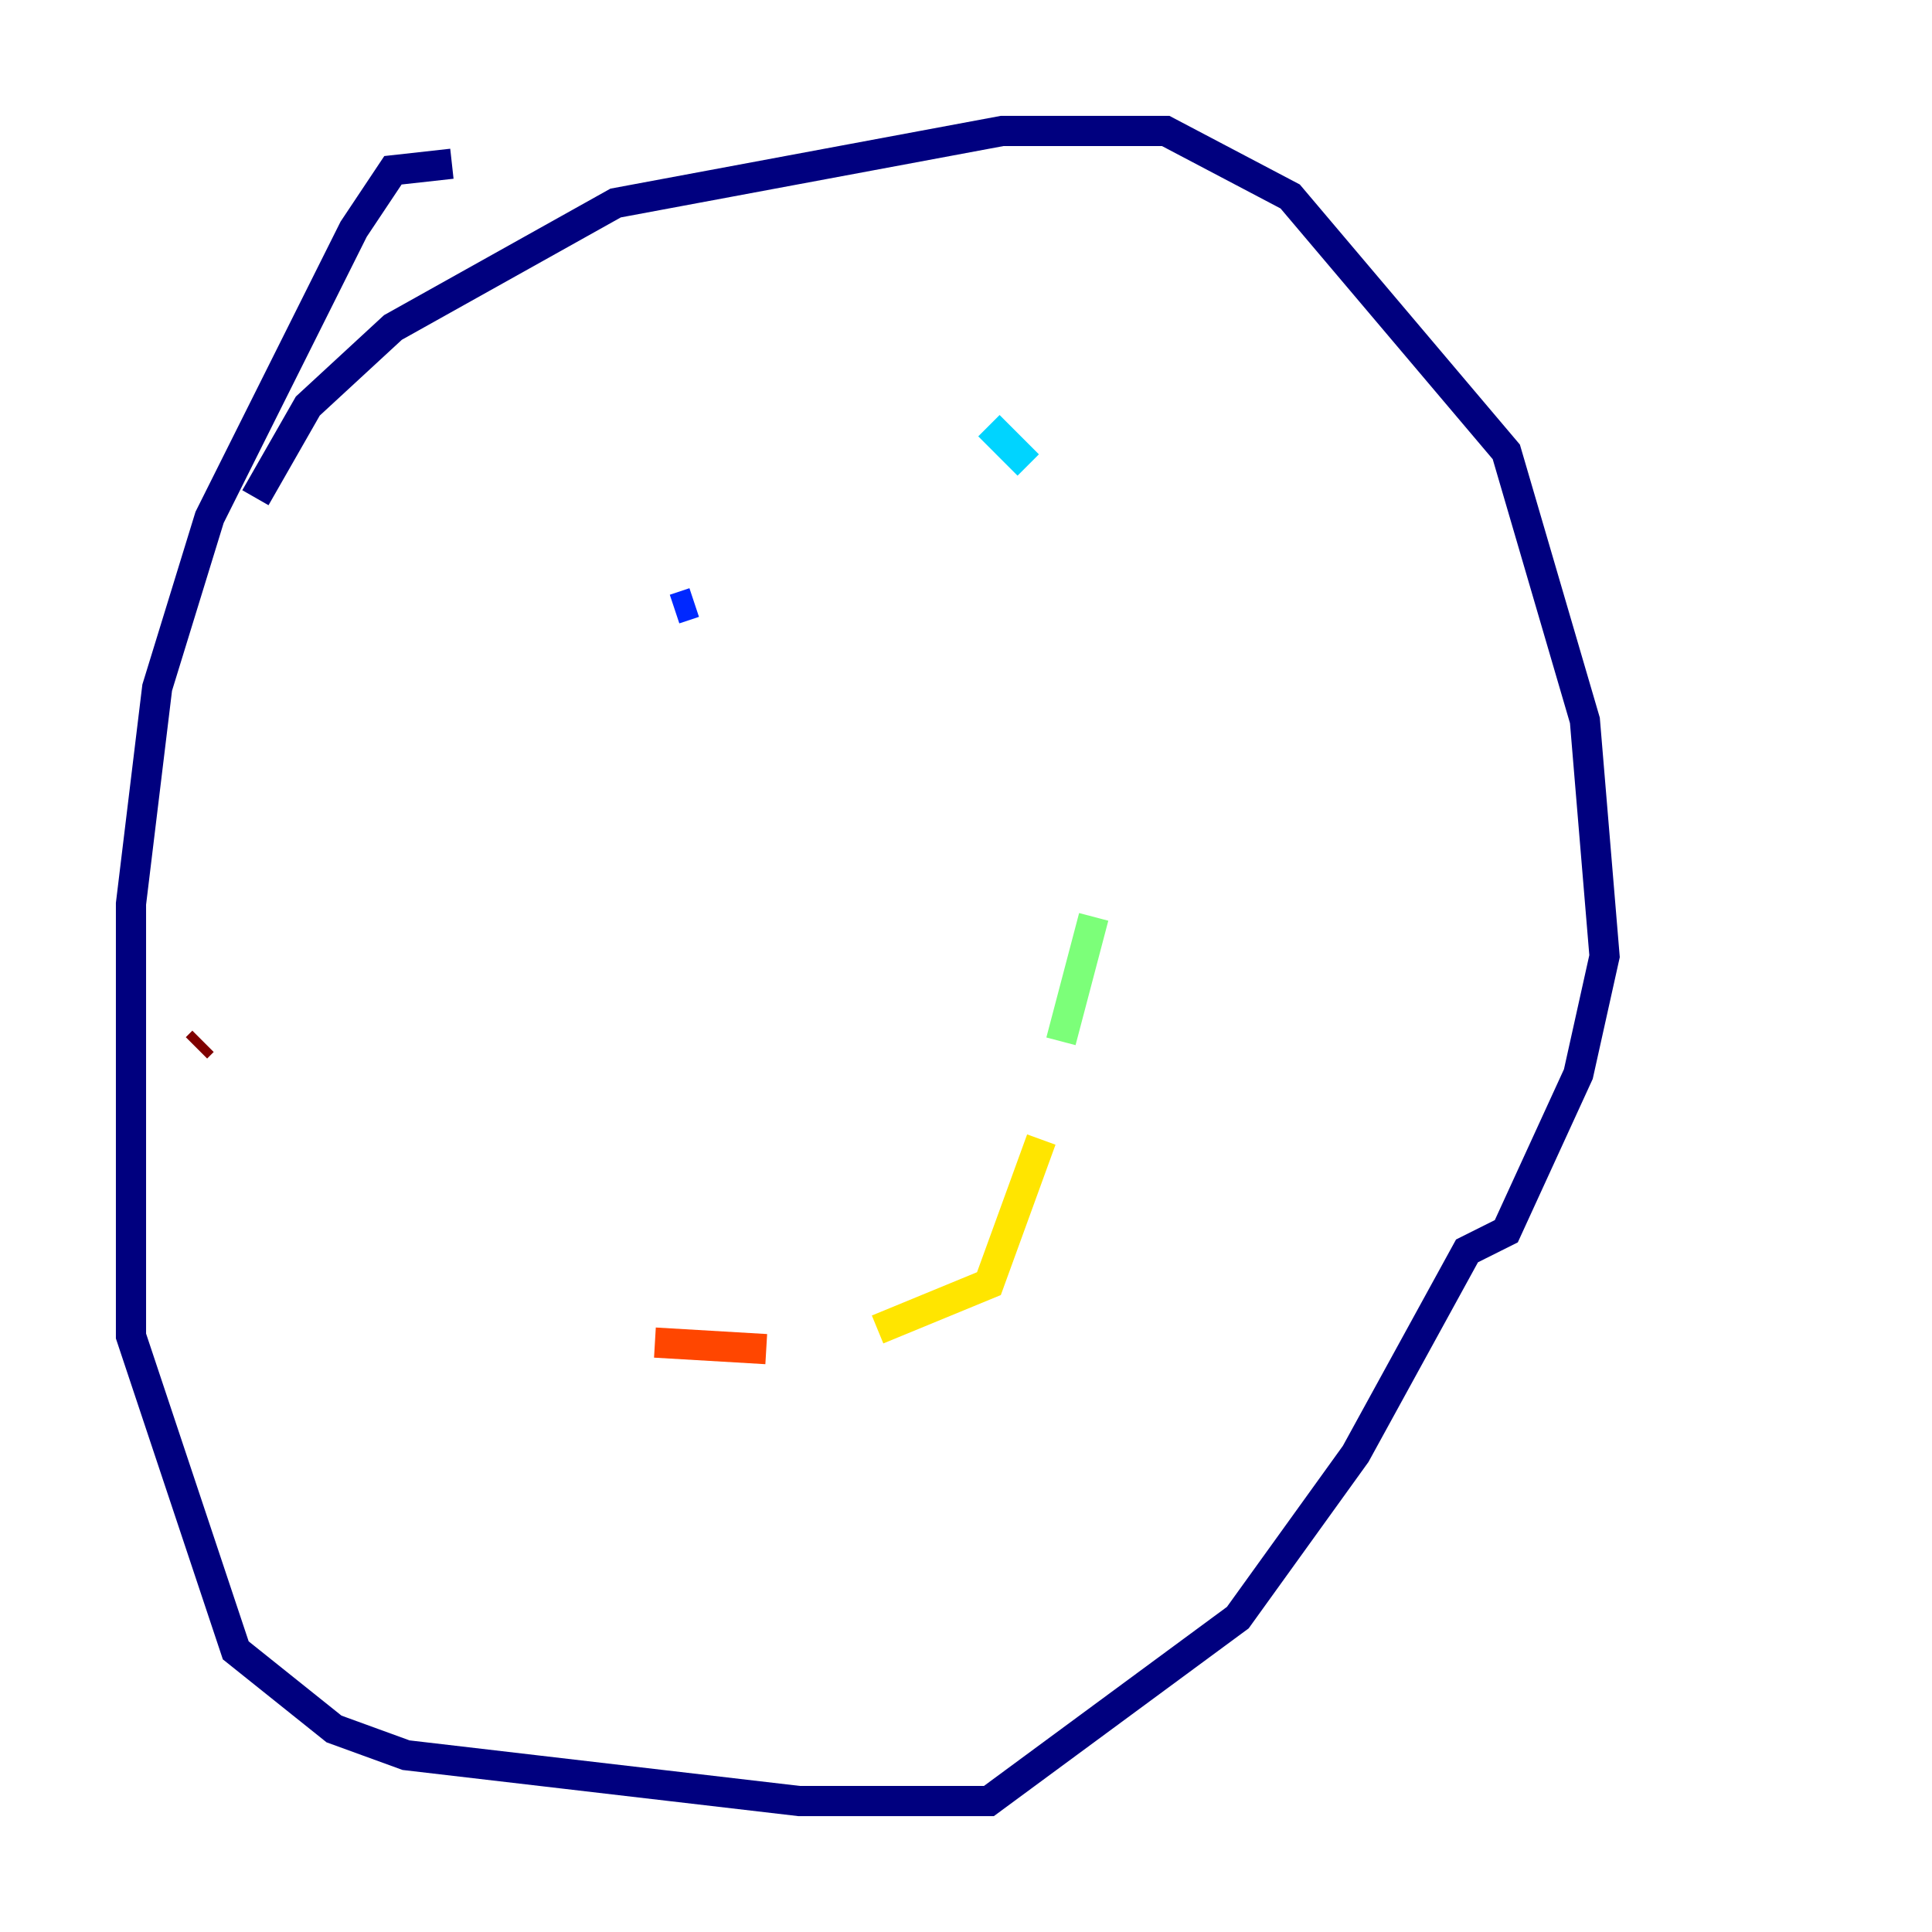 <?xml version="1.0" encoding="utf-8" ?>
<svg baseProfile="tiny" height="128" version="1.2" viewBox="0,0,128,128" width="128" xmlns="http://www.w3.org/2000/svg" xmlns:ev="http://www.w3.org/2001/xml-events" xmlns:xlink="http://www.w3.org/1999/xlink"><defs /><polyline fill="none" points="29.939,10.848 26.034,11.281 23.43,15.186 13.885,34.278 10.414,45.559 8.678,59.878 8.678,88.515 15.62,109.342 22.129,114.549 26.902,116.285 52.936,119.322 65.519,119.322 82.007,107.173 89.817,96.325 97.193,82.875 99.797,81.573 104.57,71.159 106.305,63.349 105.003,47.729 99.797,29.939 85.478,13.017 77.234,8.678 66.386,8.678 40.786,13.451 26.034,21.695 20.393,26.902 16.922,32.976" stroke="#00007f" stroke-width="2" /><polyline fill="none" points="44.691,40.352 45.993,39.919" stroke="#0028ff" stroke-width="2" /><polyline fill="none" points="65.519,28.203 68.122,30.807" stroke="#00d4ff" stroke-width="2" /><polyline fill="none" points="72.461,60.746 70.291,68.99" stroke="#7cff79" stroke-width="2" /><polyline fill="none" points="68.99,75.498 65.519,85.044 58.142,88.081" stroke="#ffe500" stroke-width="2" /><polyline fill="none" points="50.766,89.383 43.39,88.949" stroke="#ff4600" stroke-width="2" /><polyline fill="none" points="13.017,69.424 13.451,68.99" stroke="#7f0000" stroke-width="2" /></svg>